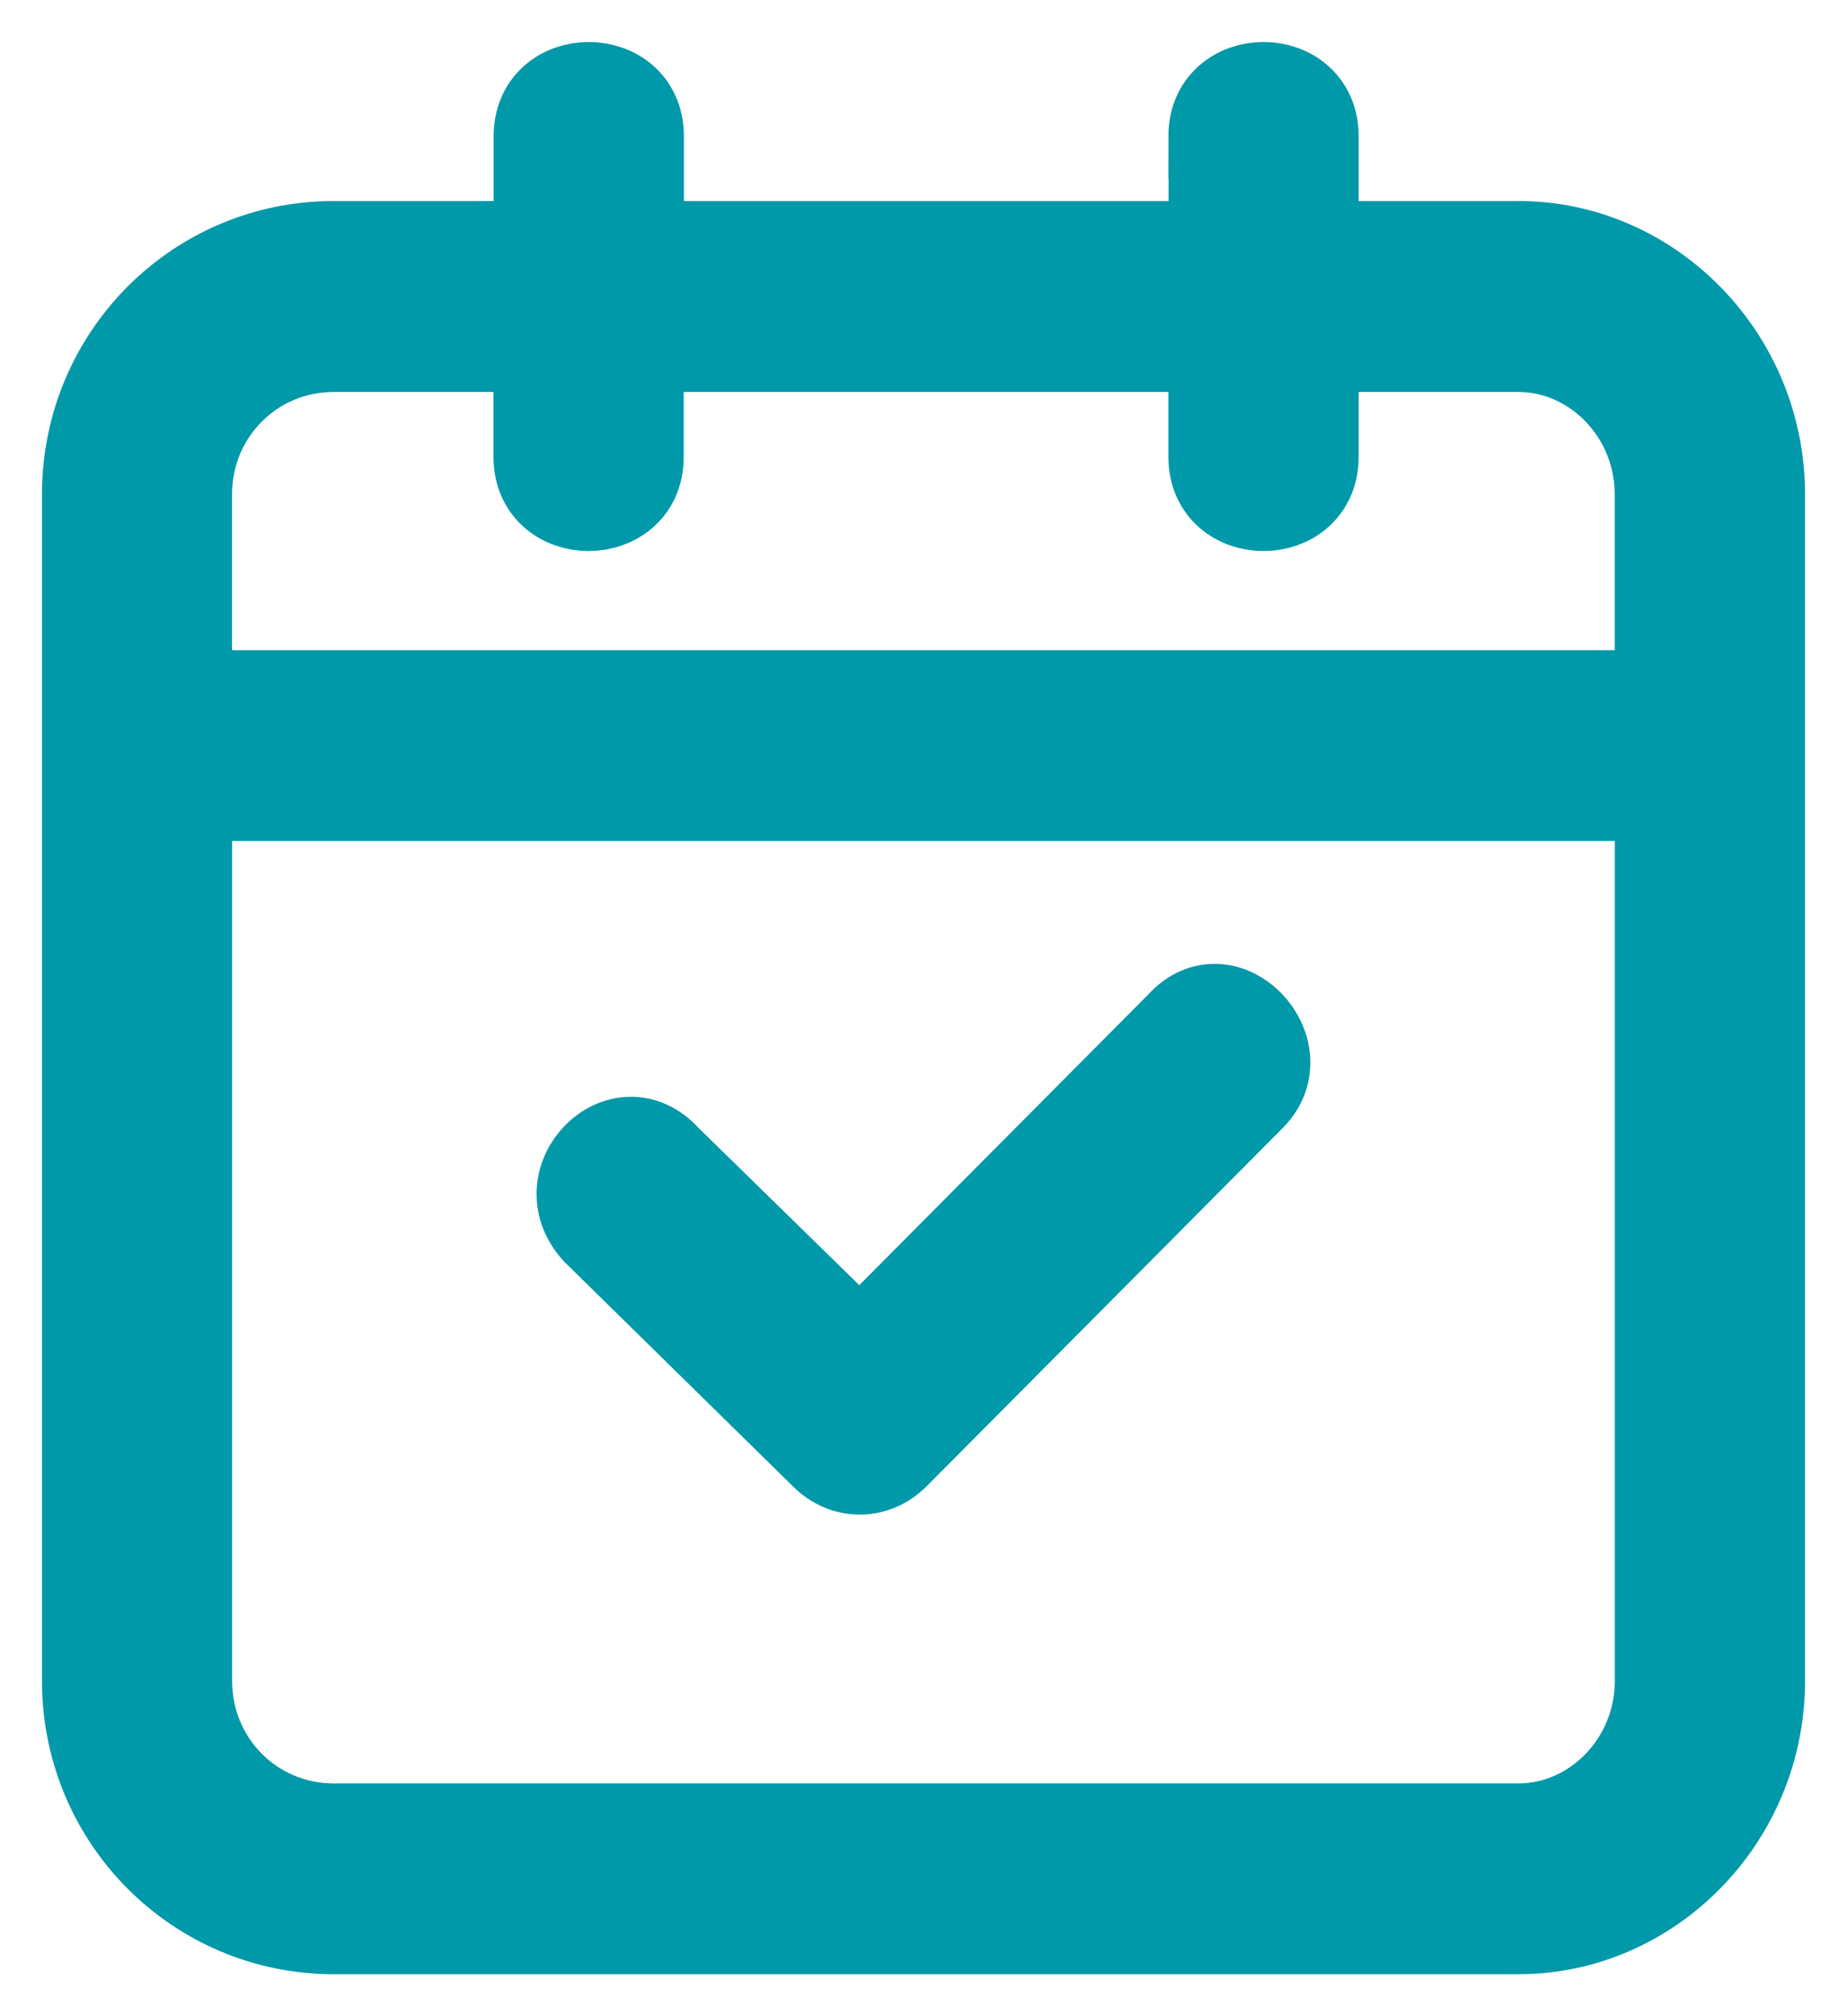<svg width="22" height="24" viewBox="0 0 22 24" fill="none" xmlns="http://www.w3.org/2000/svg">
<path d="M14.417 1.621C14.417 0.793 15.683 0.793 15.683 1.621V2.893H18.089C19.672 2.893 21 4.23 21 5.884V20.01C21 21.664 19.671 23 18.089 23H3.974C2.329 23 1 21.663 1 20.01V5.884C1 4.229 2.329 2.893 3.974 2.893H6.38V1.621C6.38 0.793 7.646 0.793 7.646 1.621V2.893H14.419V1.621H14.417ZM15.683 4.166V5.439C15.683 6.266 14.417 6.266 14.417 5.439V4.166H7.644V5.439C7.644 6.266 6.378 6.266 6.378 5.439V4.166H3.973C3.023 4.166 2.264 4.93 2.264 5.884V8.239H19.733V5.884C19.733 4.93 18.974 4.166 18.087 4.166H15.682H15.683ZM2.265 9.511V20.011C2.265 20.965 3.024 21.729 3.974 21.729H18.088C18.974 21.729 19.734 20.965 19.734 20.011V9.511H2.265Z" fill="#0099A9" stroke="#0099A9"/>
<path d="M7.075 14.666C6.505 14.029 7.392 13.138 7.962 13.775L10.24 16.002L14.038 12.184C14.608 11.548 15.494 12.502 14.924 13.075L10.684 17.338C10.431 17.593 10.051 17.593 9.797 17.338L7.075 14.666Z" fill="#0099A9" stroke="#0099A9"/>
</svg>
